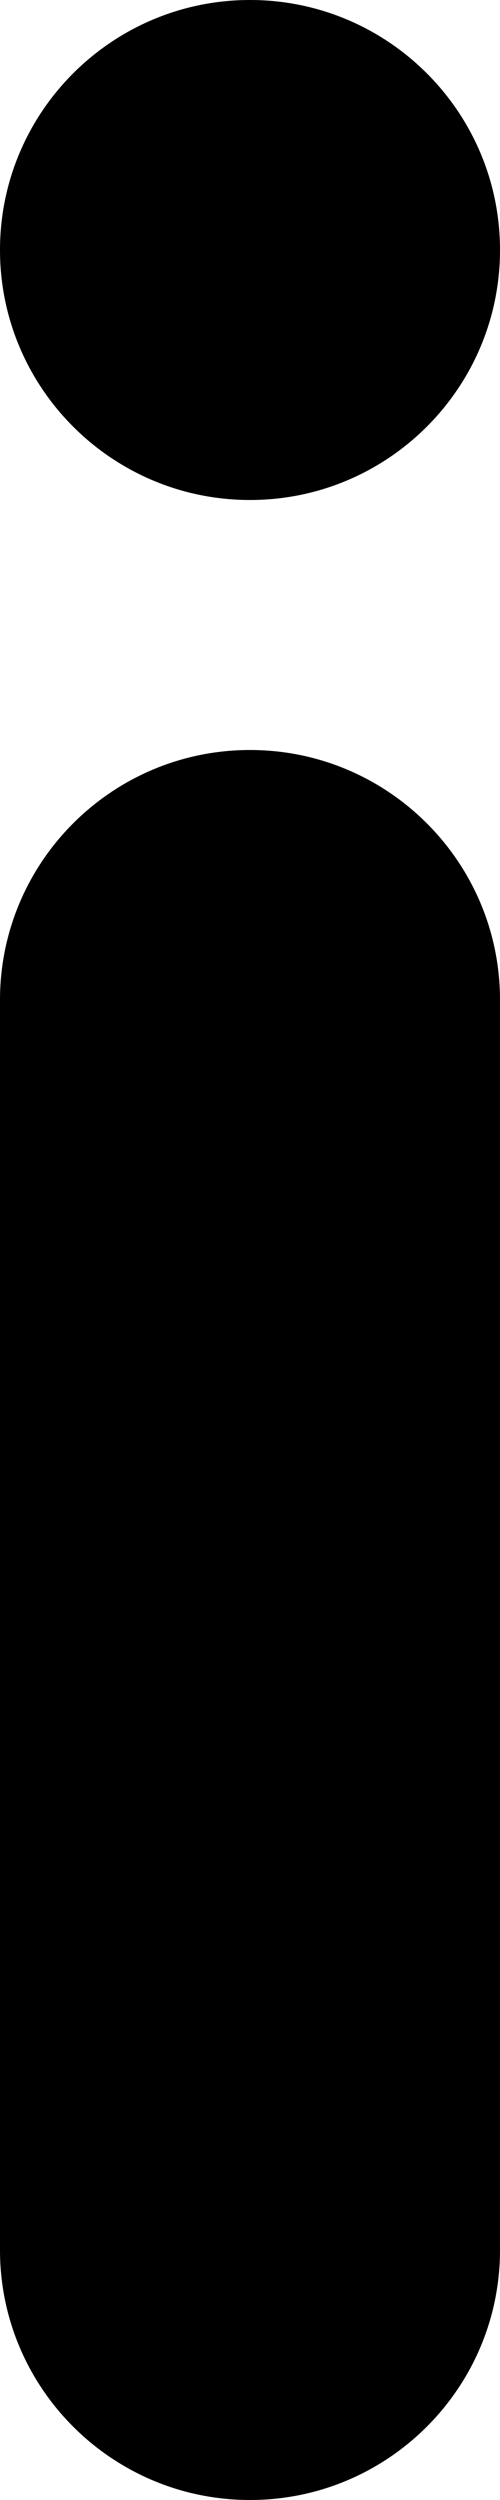 <svg width="2" height="10" viewBox="0 0 2 10" fill="none" xmlns="http://www.w3.org/2000/svg">
    <path d="M0 4C0 3.448 0.448 3 1 3C1.552 3 2 3.448 2 4V9C2 9.552 1.552 10 1 10C0.448 10 0 9.552 0 9V4Z" fill="currentColor"/>
    <path d="M2 1C2 1.552 1.552 2 1 2C0.448 2 0 1.552 0 1C0 0.448 0.448 0 1 0C1.552 0 2 0.448 2 1Z" fill="currentColor"/>
</svg>
